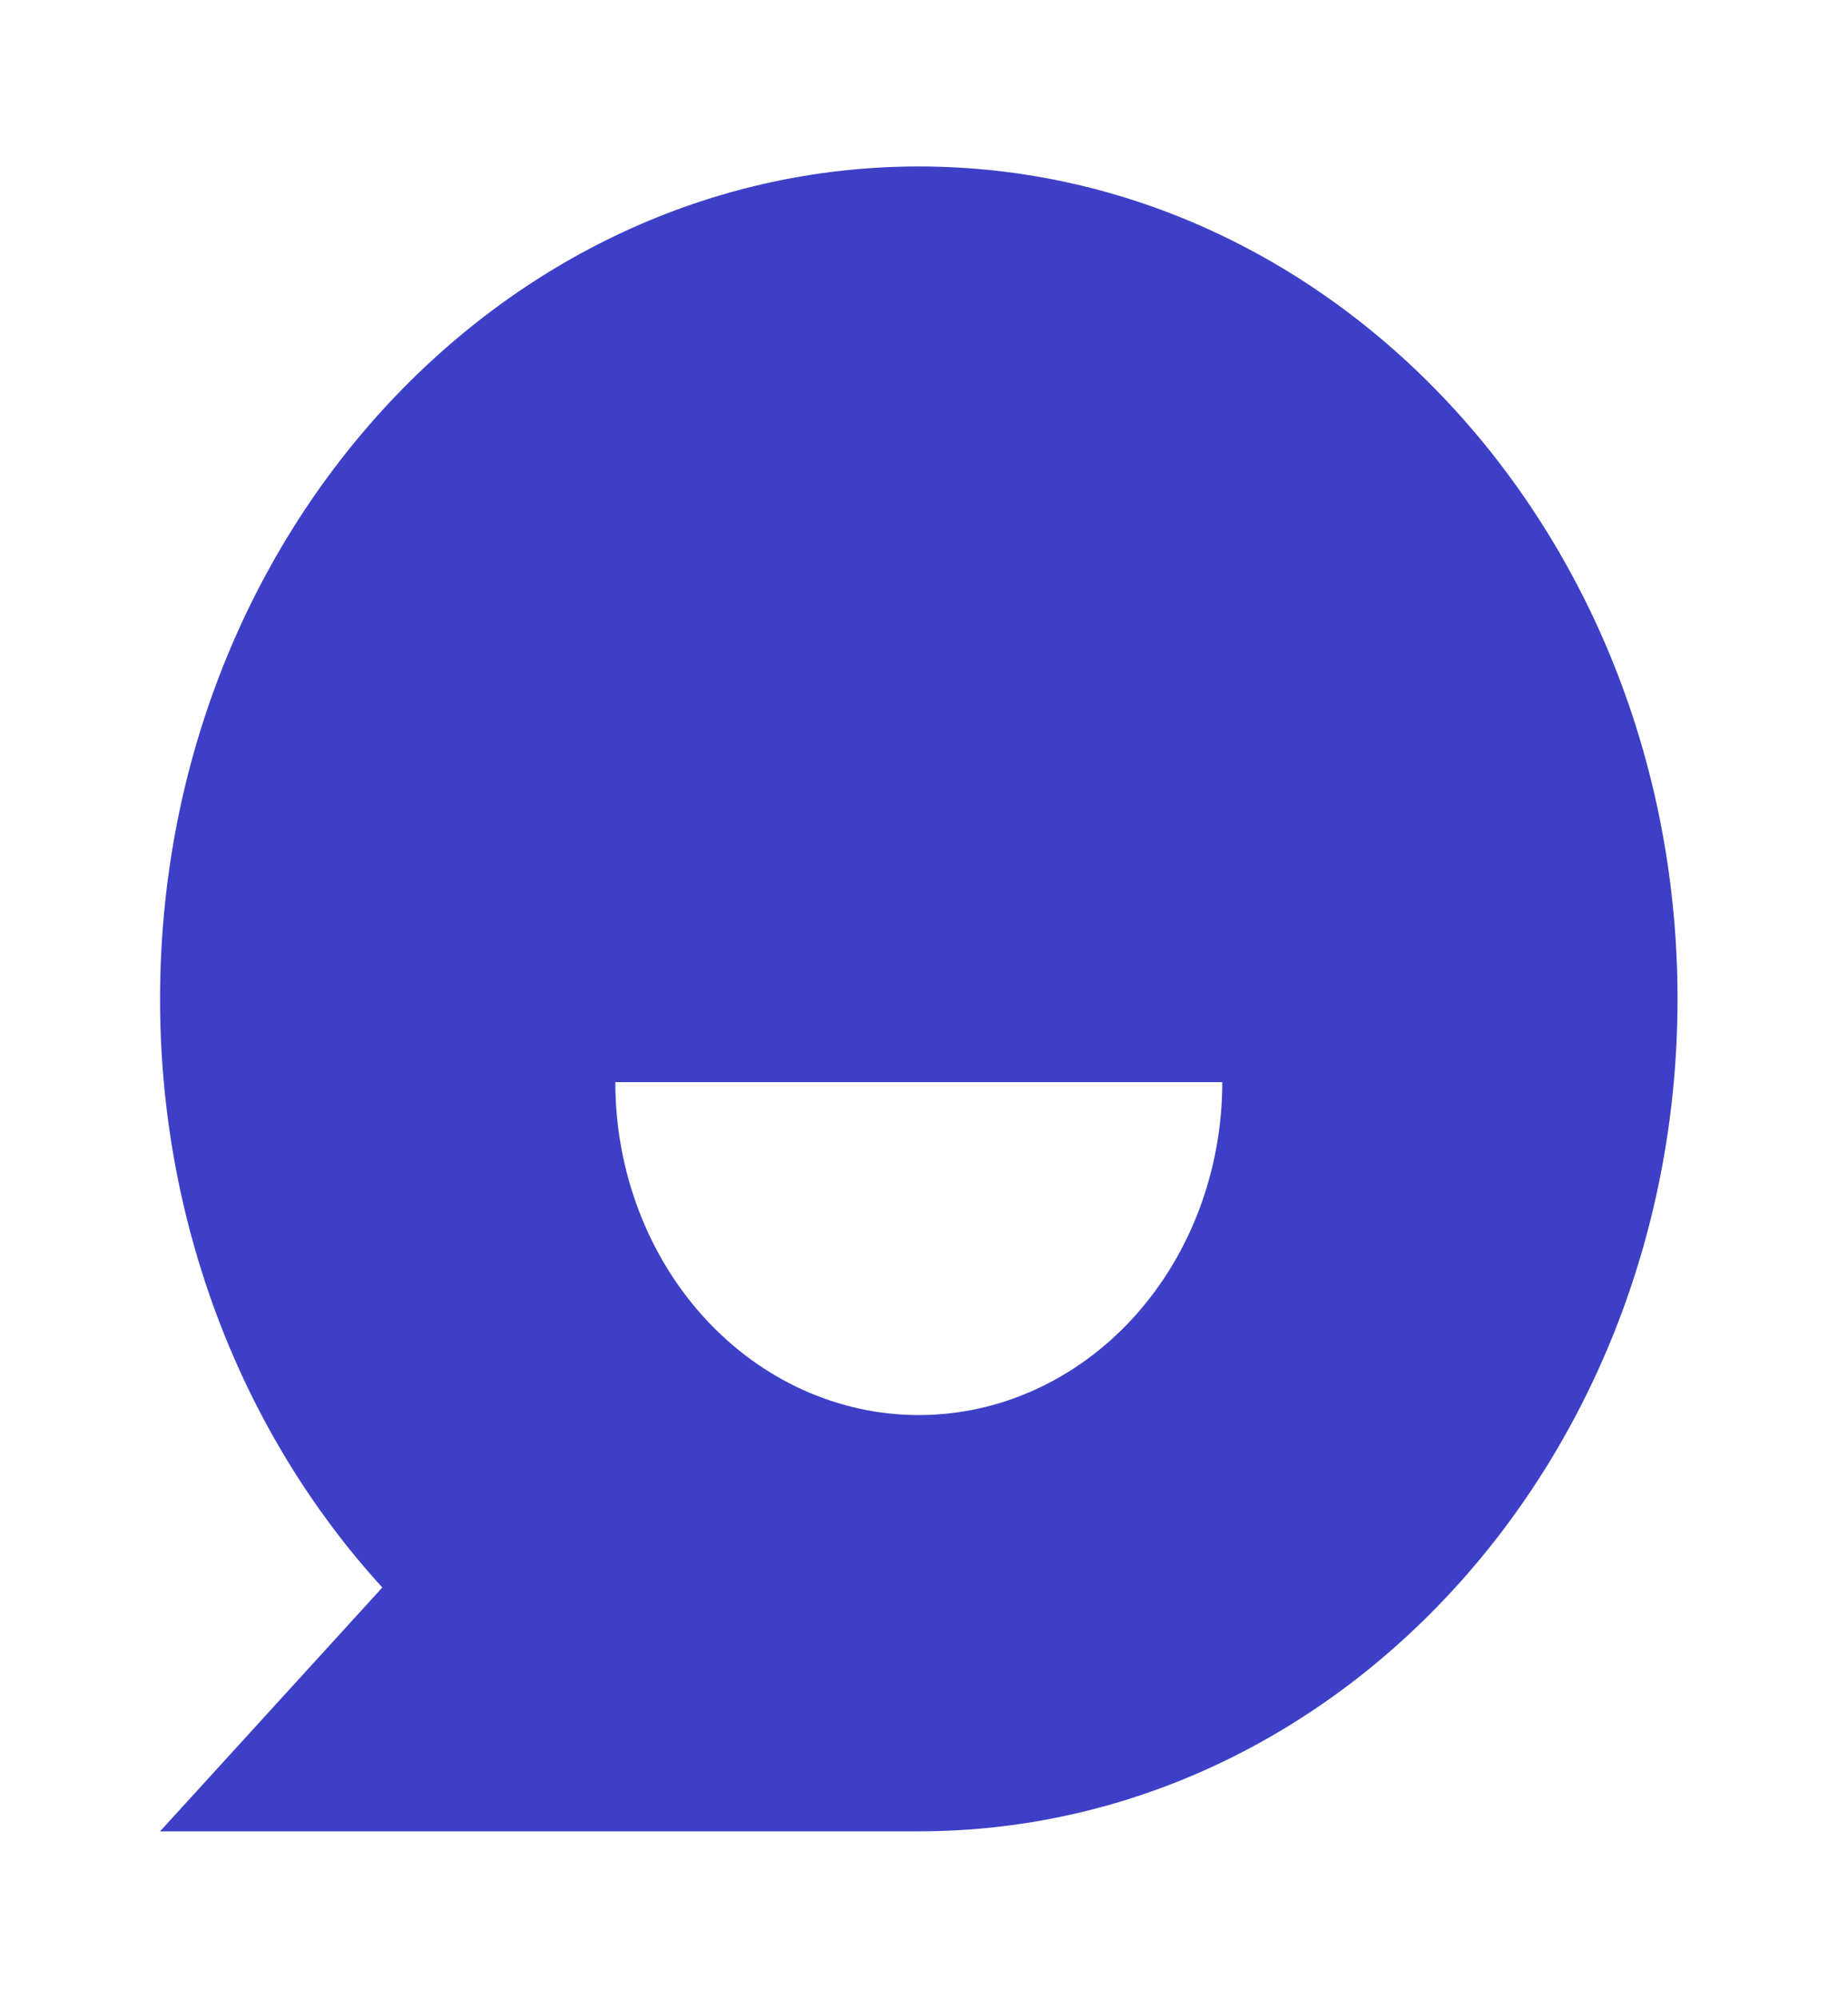 <svg width="37" height="40" viewBox="0 0 37 40" fill="none" xmlns="http://www.w3.org/2000/svg">
<path d="M7.655 31.785C6.242 30.239 5.121 28.402 4.358 26.38C3.594 24.357 3.203 22.189 3.205 20C3.205 10.795 10.006 3.333 18.396 3.333C26.786 3.333 33.587 10.795 33.587 20C33.587 29.205 26.786 36.667 18.396 36.667H3.205L7.655 31.785ZM12.32 21.667C12.32 23.435 12.96 25.131 14.099 26.381C15.239 27.631 16.785 28.333 18.396 28.333C20.008 28.333 21.553 27.631 22.693 26.381C23.832 25.131 24.472 23.435 24.472 21.667H12.32Z" fill="#3D40C6"/>
</svg>

